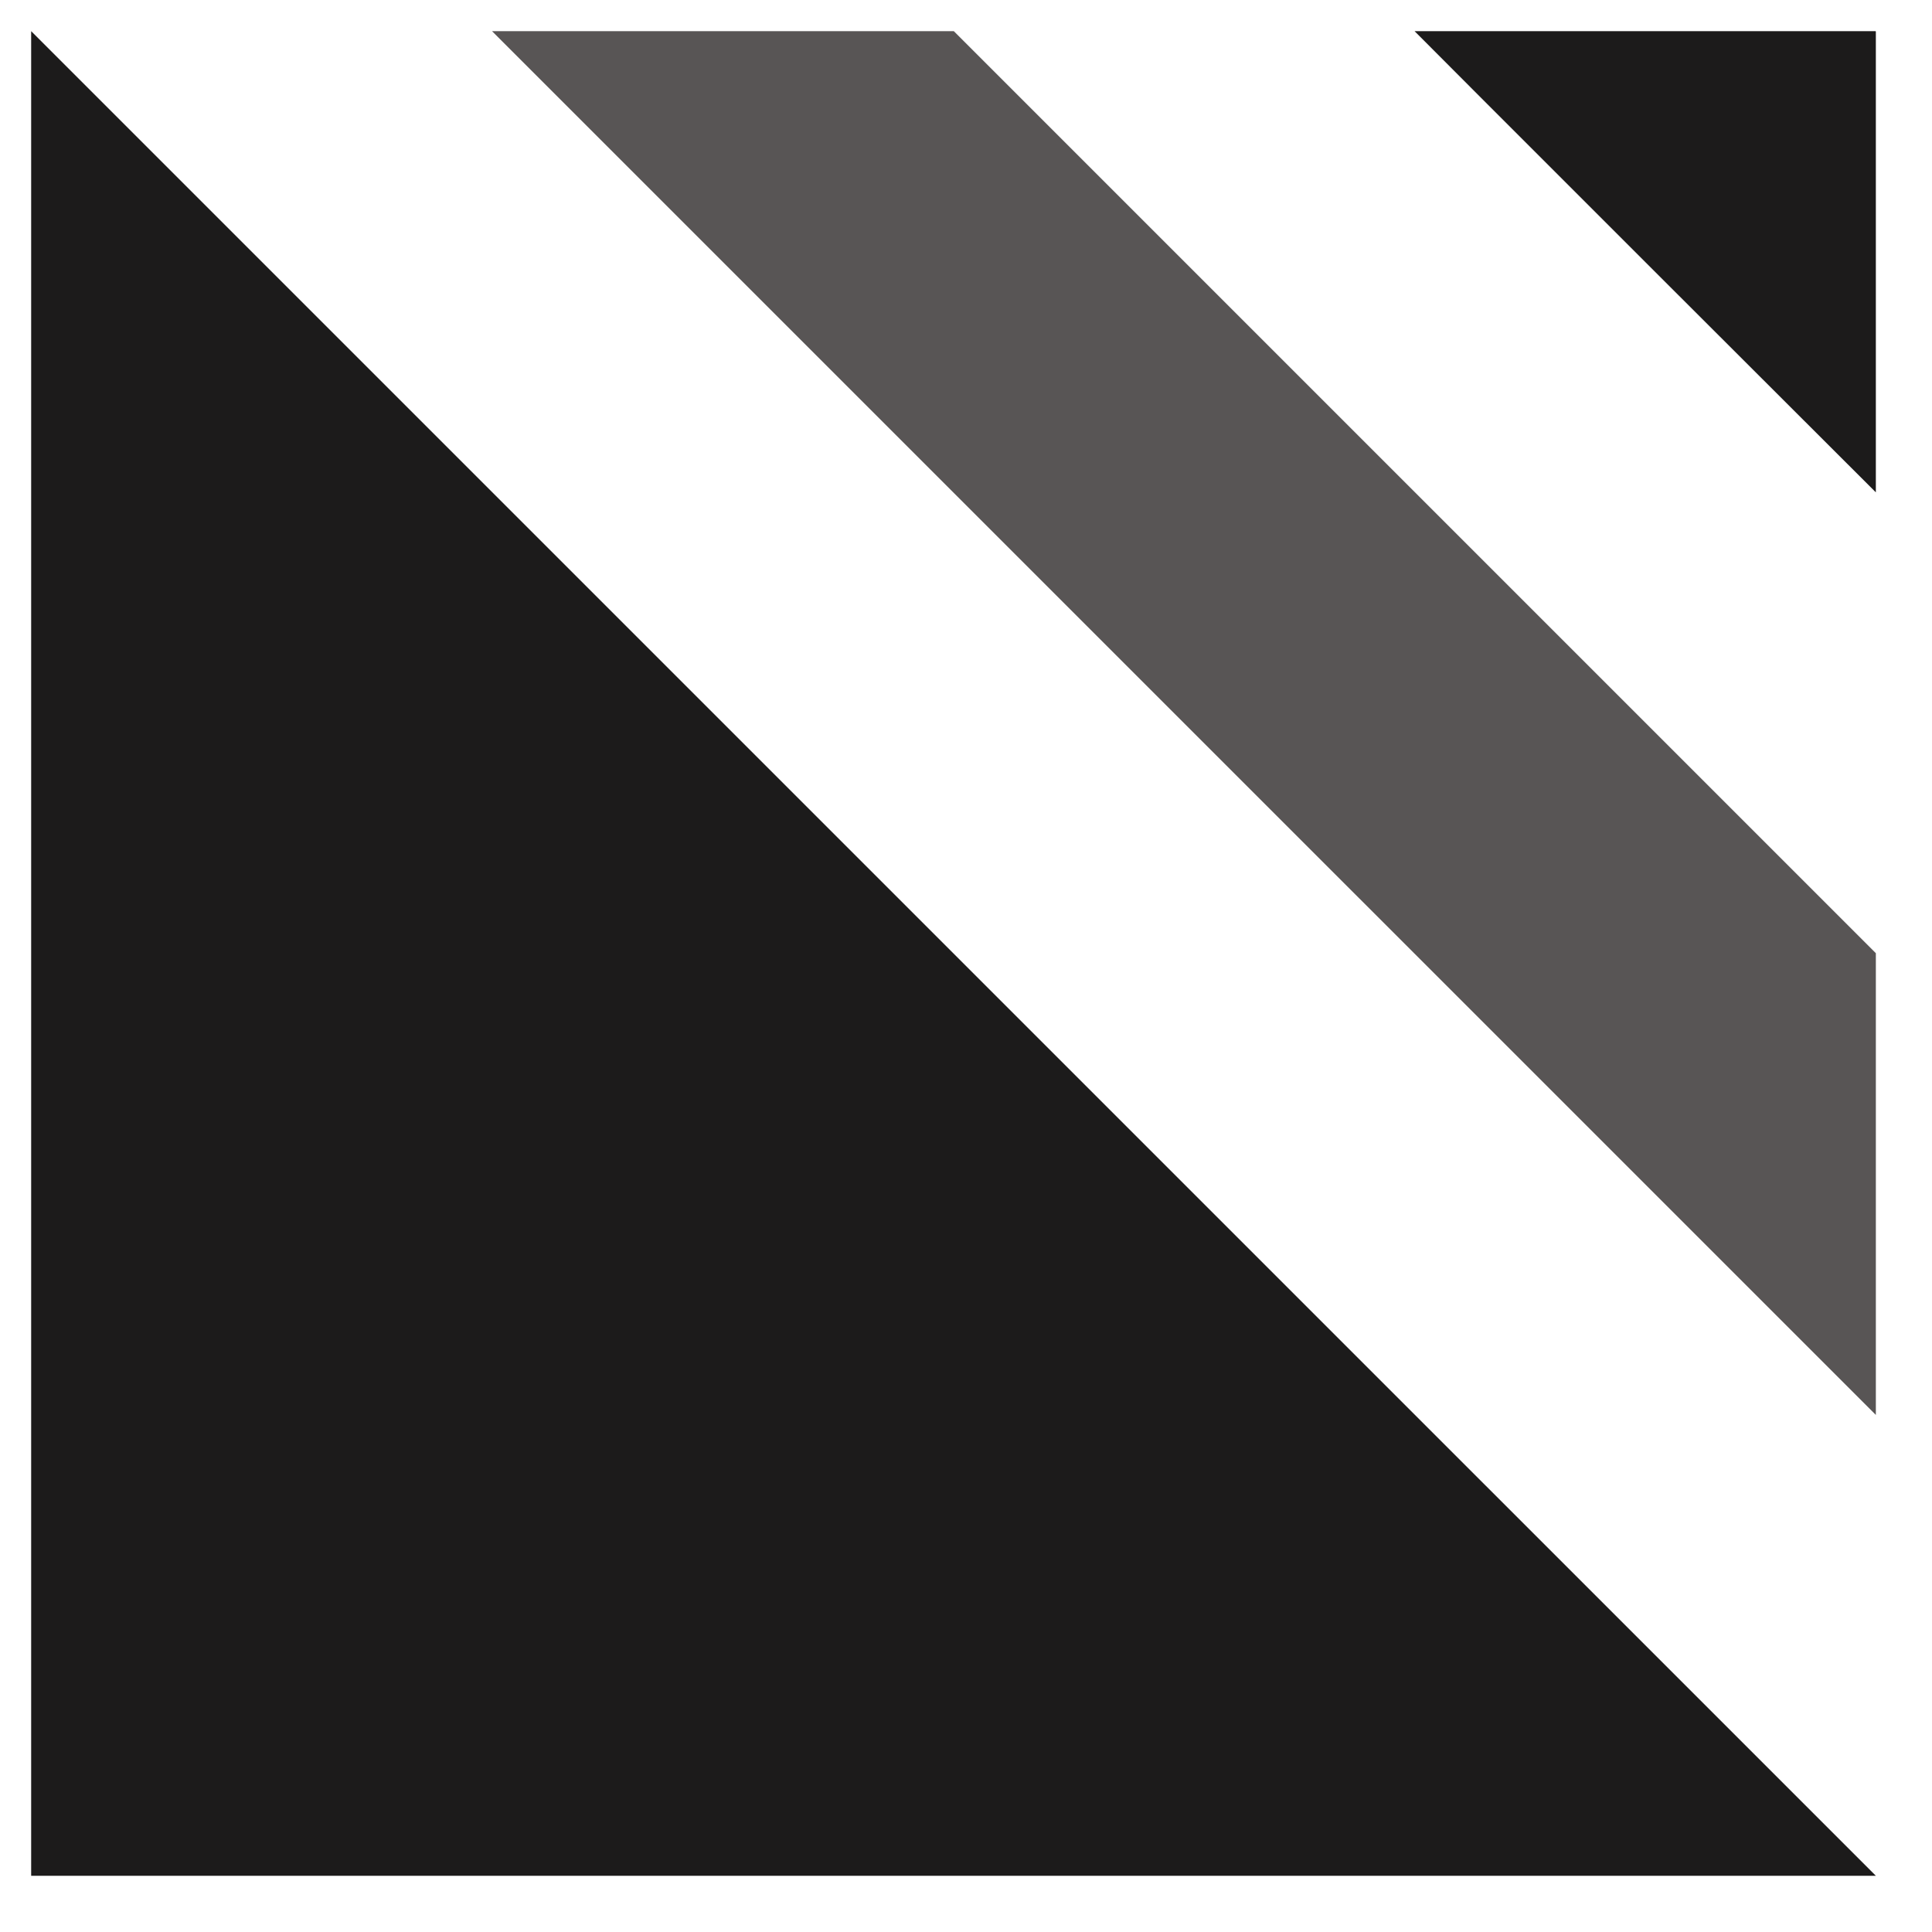 <svg xmlns="http://www.w3.org/2000/svg" xmlns:xlink="http://www.w3.org/1999/xlink" width="62" height="62" version="1.1" viewBox="0 0 62 62"><title>Icon</title><g id="Icon" fill="none" fill-rule="evenodd" stroke="none" stroke-width="1"><g id="abstract_2" fill-rule="nonzero" transform="translate(1, 1)"><path id="Fill-89" fill="#585555" d="M59.198,44.407 L59.198,29.589 C49.335,19.726 39.472,9.863 29.609,0 L14.79,0 C17.066,2.275 56.933,42.142 59.198,44.407"/><path id="Fill-90" fill="#1C1B1B" d="M59.198,14.8 L59.198,0.01 C59.195,0.006 59.19,0.003 59.188,0 L44.395,0 C44.447,0.066 59.155,14.763 59.198,14.8"/><polyline id="Fill-91" fill="#1C1B1B" points="59.198 59.196 0 59.196 0 0 59.198 59.196"/></g></g></svg>